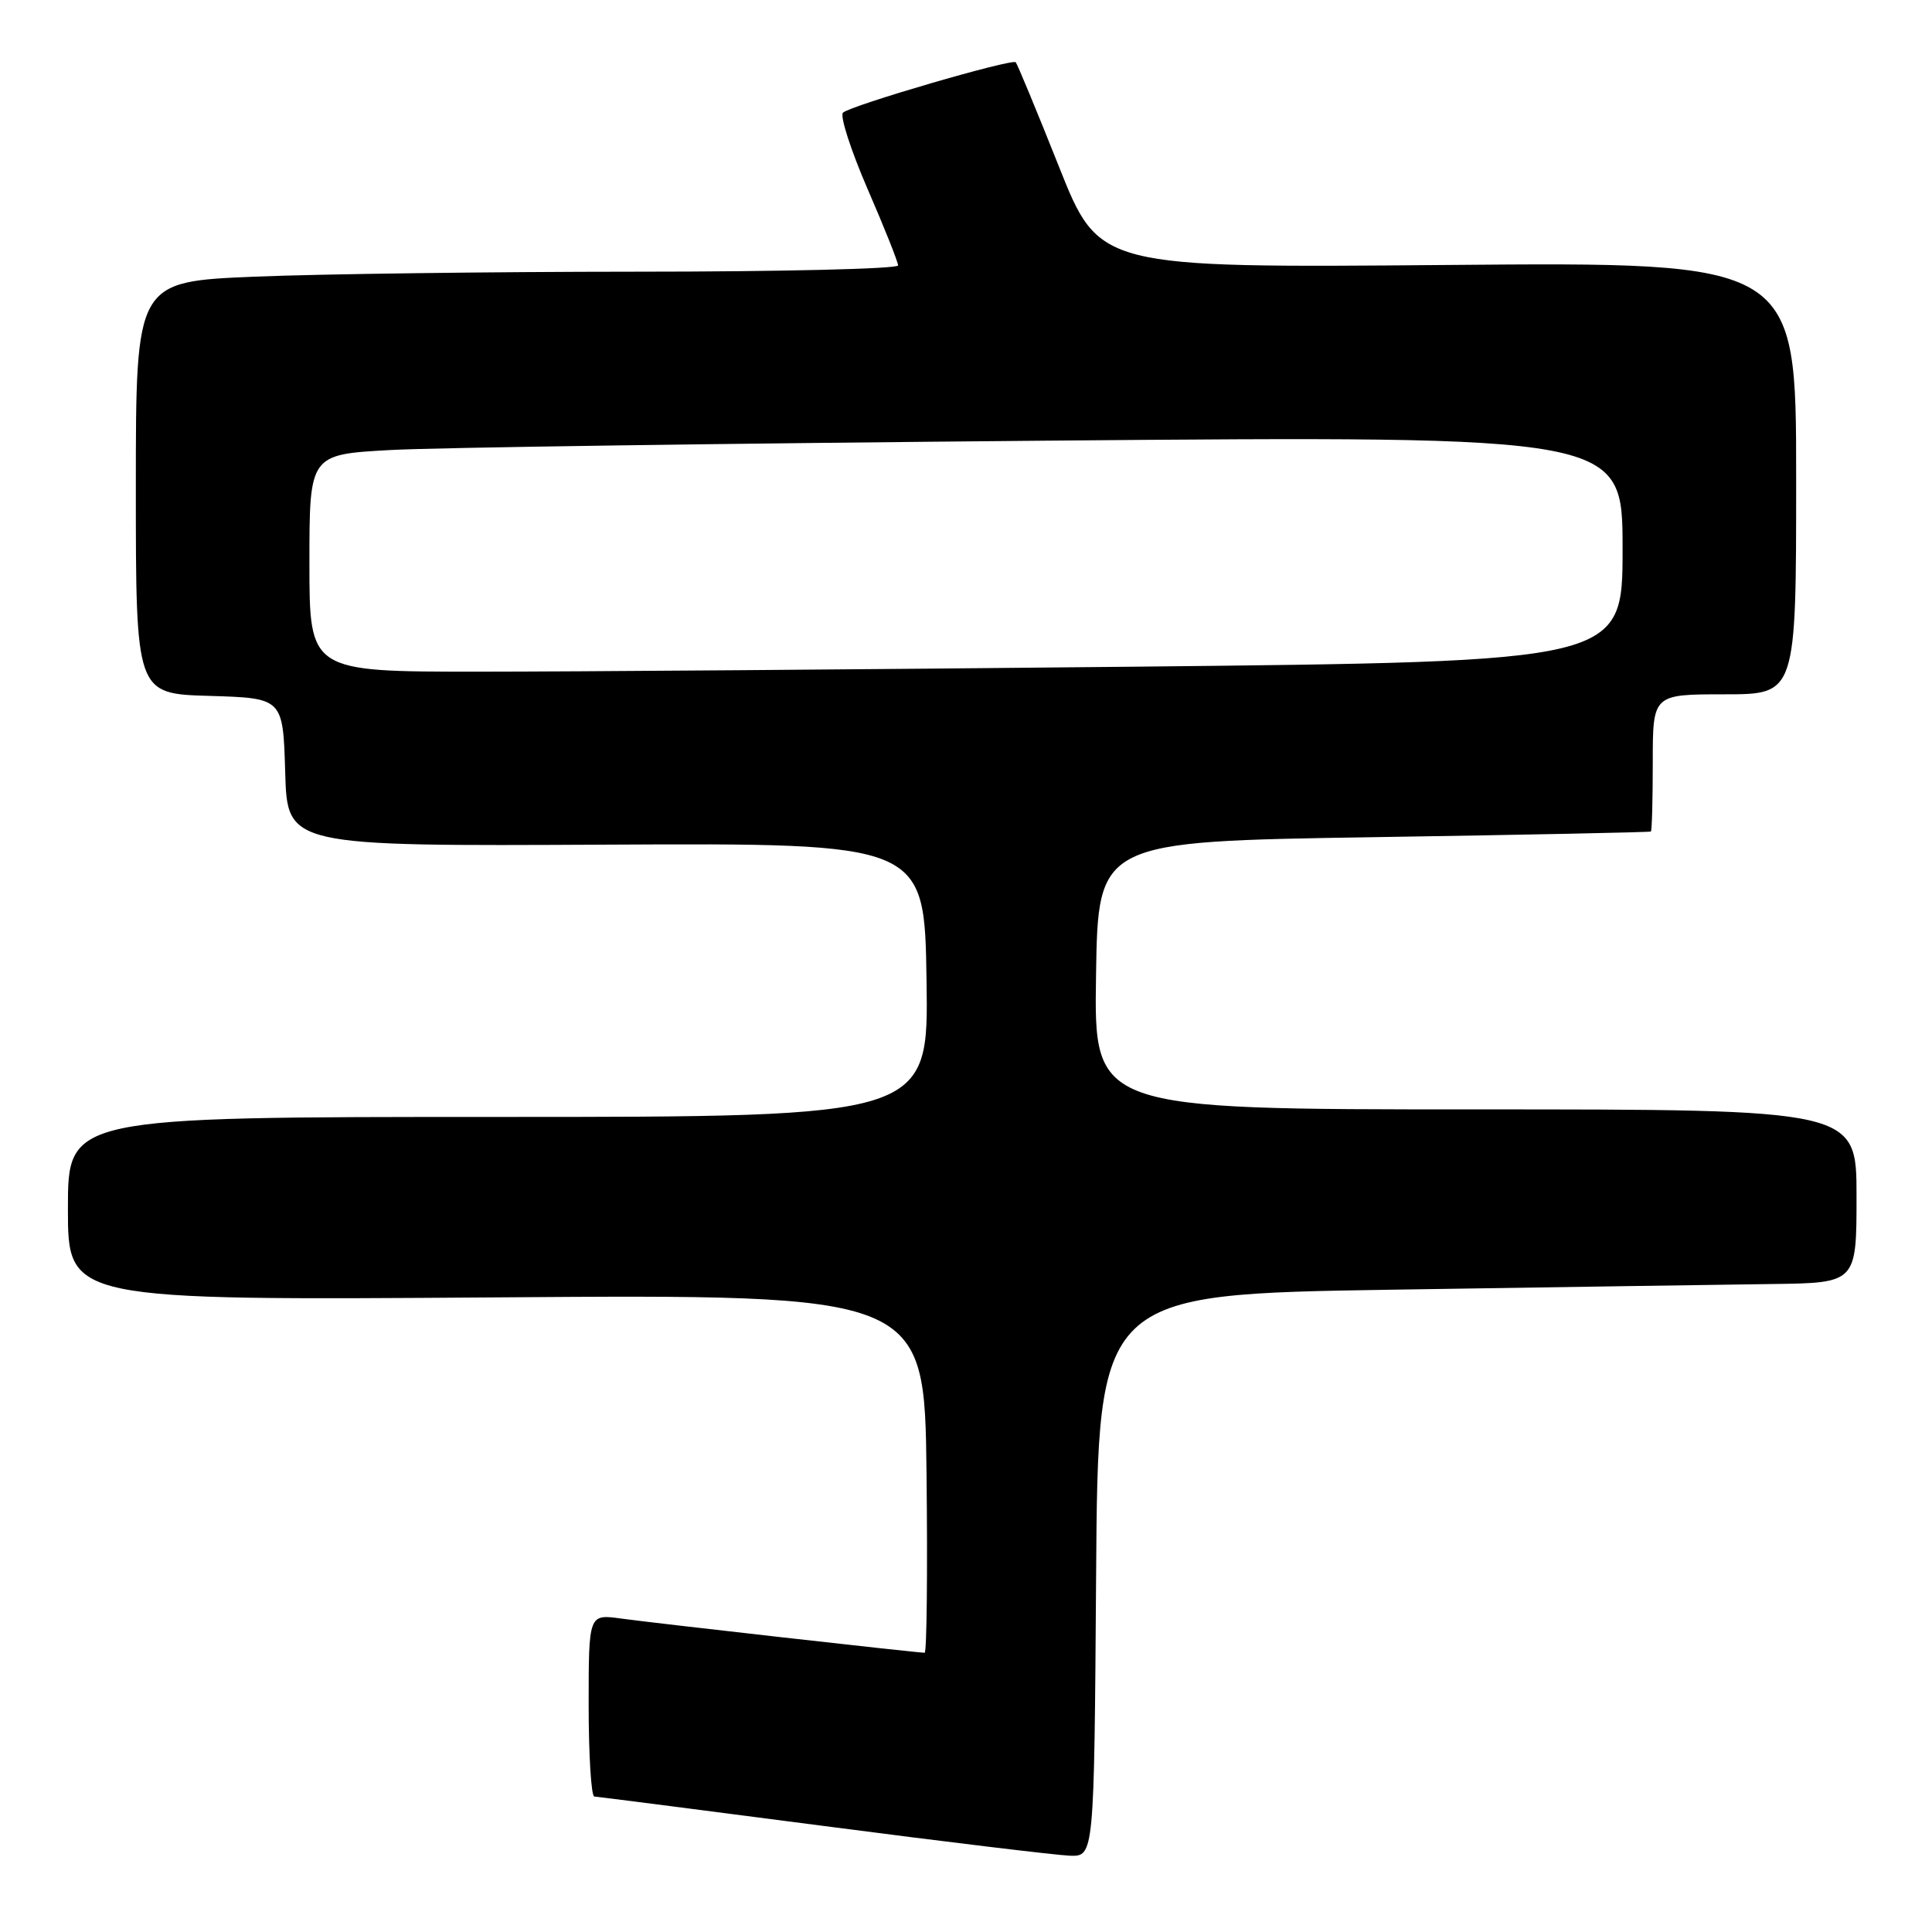 <?xml version="1.0" encoding="UTF-8" standalone="no"?>
<!DOCTYPE svg PUBLIC "-//W3C//DTD SVG 1.1//EN" "http://www.w3.org/Graphics/SVG/1.1/DTD/svg11.dtd" >
<svg xmlns="http://www.w3.org/2000/svg" xmlns:xlink="http://www.w3.org/1999/xlink" version="1.1" viewBox="0 0 256 256">
 <g >
 <path fill="currentColor"
d=" M 145.24 208.75 C 145.50 171.50 145.50 171.50 184.50 170.89 C 205.95 170.56 228.56 170.22 234.75 170.14 C 246.00 170.00 246.00 170.00 246.00 158.50 C 246.00 147.00 246.00 147.00 195.48 147.00 C 144.95 147.00 144.95 147.00 145.23 129.25 C 145.50 111.50 145.50 111.50 182.00 110.93 C 202.07 110.62 218.61 110.28 218.75 110.18 C 218.89 110.08 219.00 105.95 219.00 101.00 C 219.00 92.00 219.00 92.00 228.50 92.00 C 238.00 92.00 238.00 92.00 238.00 63.36 C 238.00 34.72 238.00 34.72 191.83 35.11 C 145.65 35.50 145.65 35.50 140.31 22.06 C 137.37 14.67 134.79 8.46 134.59 8.25 C 134.08 7.74 112.70 13.98 111.70 14.93 C 111.27 15.35 112.73 19.89 114.95 25.02 C 117.18 30.15 119.00 34.72 119.00 35.17 C 119.00 35.63 103.36 36.00 84.25 36.00 C 65.14 36.01 42.41 36.30 33.75 36.66 C 18.00 37.31 18.00 37.31 18.00 64.62 C 18.00 91.93 18.00 91.93 27.75 92.21 C 37.50 92.50 37.50 92.50 37.79 102.32 C 38.07 112.13 38.07 112.13 80.29 111.92 C 122.50 111.71 122.50 111.71 122.77 129.86 C 123.05 148.00 123.05 148.00 66.02 148.00 C 9.00 148.00 9.00 148.00 9.00 160.16 C 9.00 172.31 9.00 172.31 65.75 171.91 C 122.50 171.50 122.50 171.50 122.77 195.25 C 122.92 208.31 122.80 219.00 122.52 219.00 C 121.56 219.00 86.57 215.06 82.25 214.46 C 78.00 213.88 78.00 213.88 78.00 225.94 C 78.00 232.57 78.34 238.02 78.75 238.05 C 79.16 238.07 92.78 239.82 109.00 241.93 C 125.22 244.05 139.96 245.82 141.74 245.89 C 144.98 246.00 144.98 246.00 145.24 208.75 Z  M 41.00 74.61 C 41.00 60.22 41.00 60.22 51.75 59.63 C 57.66 59.30 96.81 58.75 138.75 58.39 C 215.00 57.75 215.00 57.75 215.00 72.71 C 215.00 87.67 215.00 87.67 150.34 88.34 C 114.77 88.70 75.62 89.00 63.34 89.00 C 41.00 89.00 41.00 89.00 41.00 74.61 Z "/>
</g>
</svg>